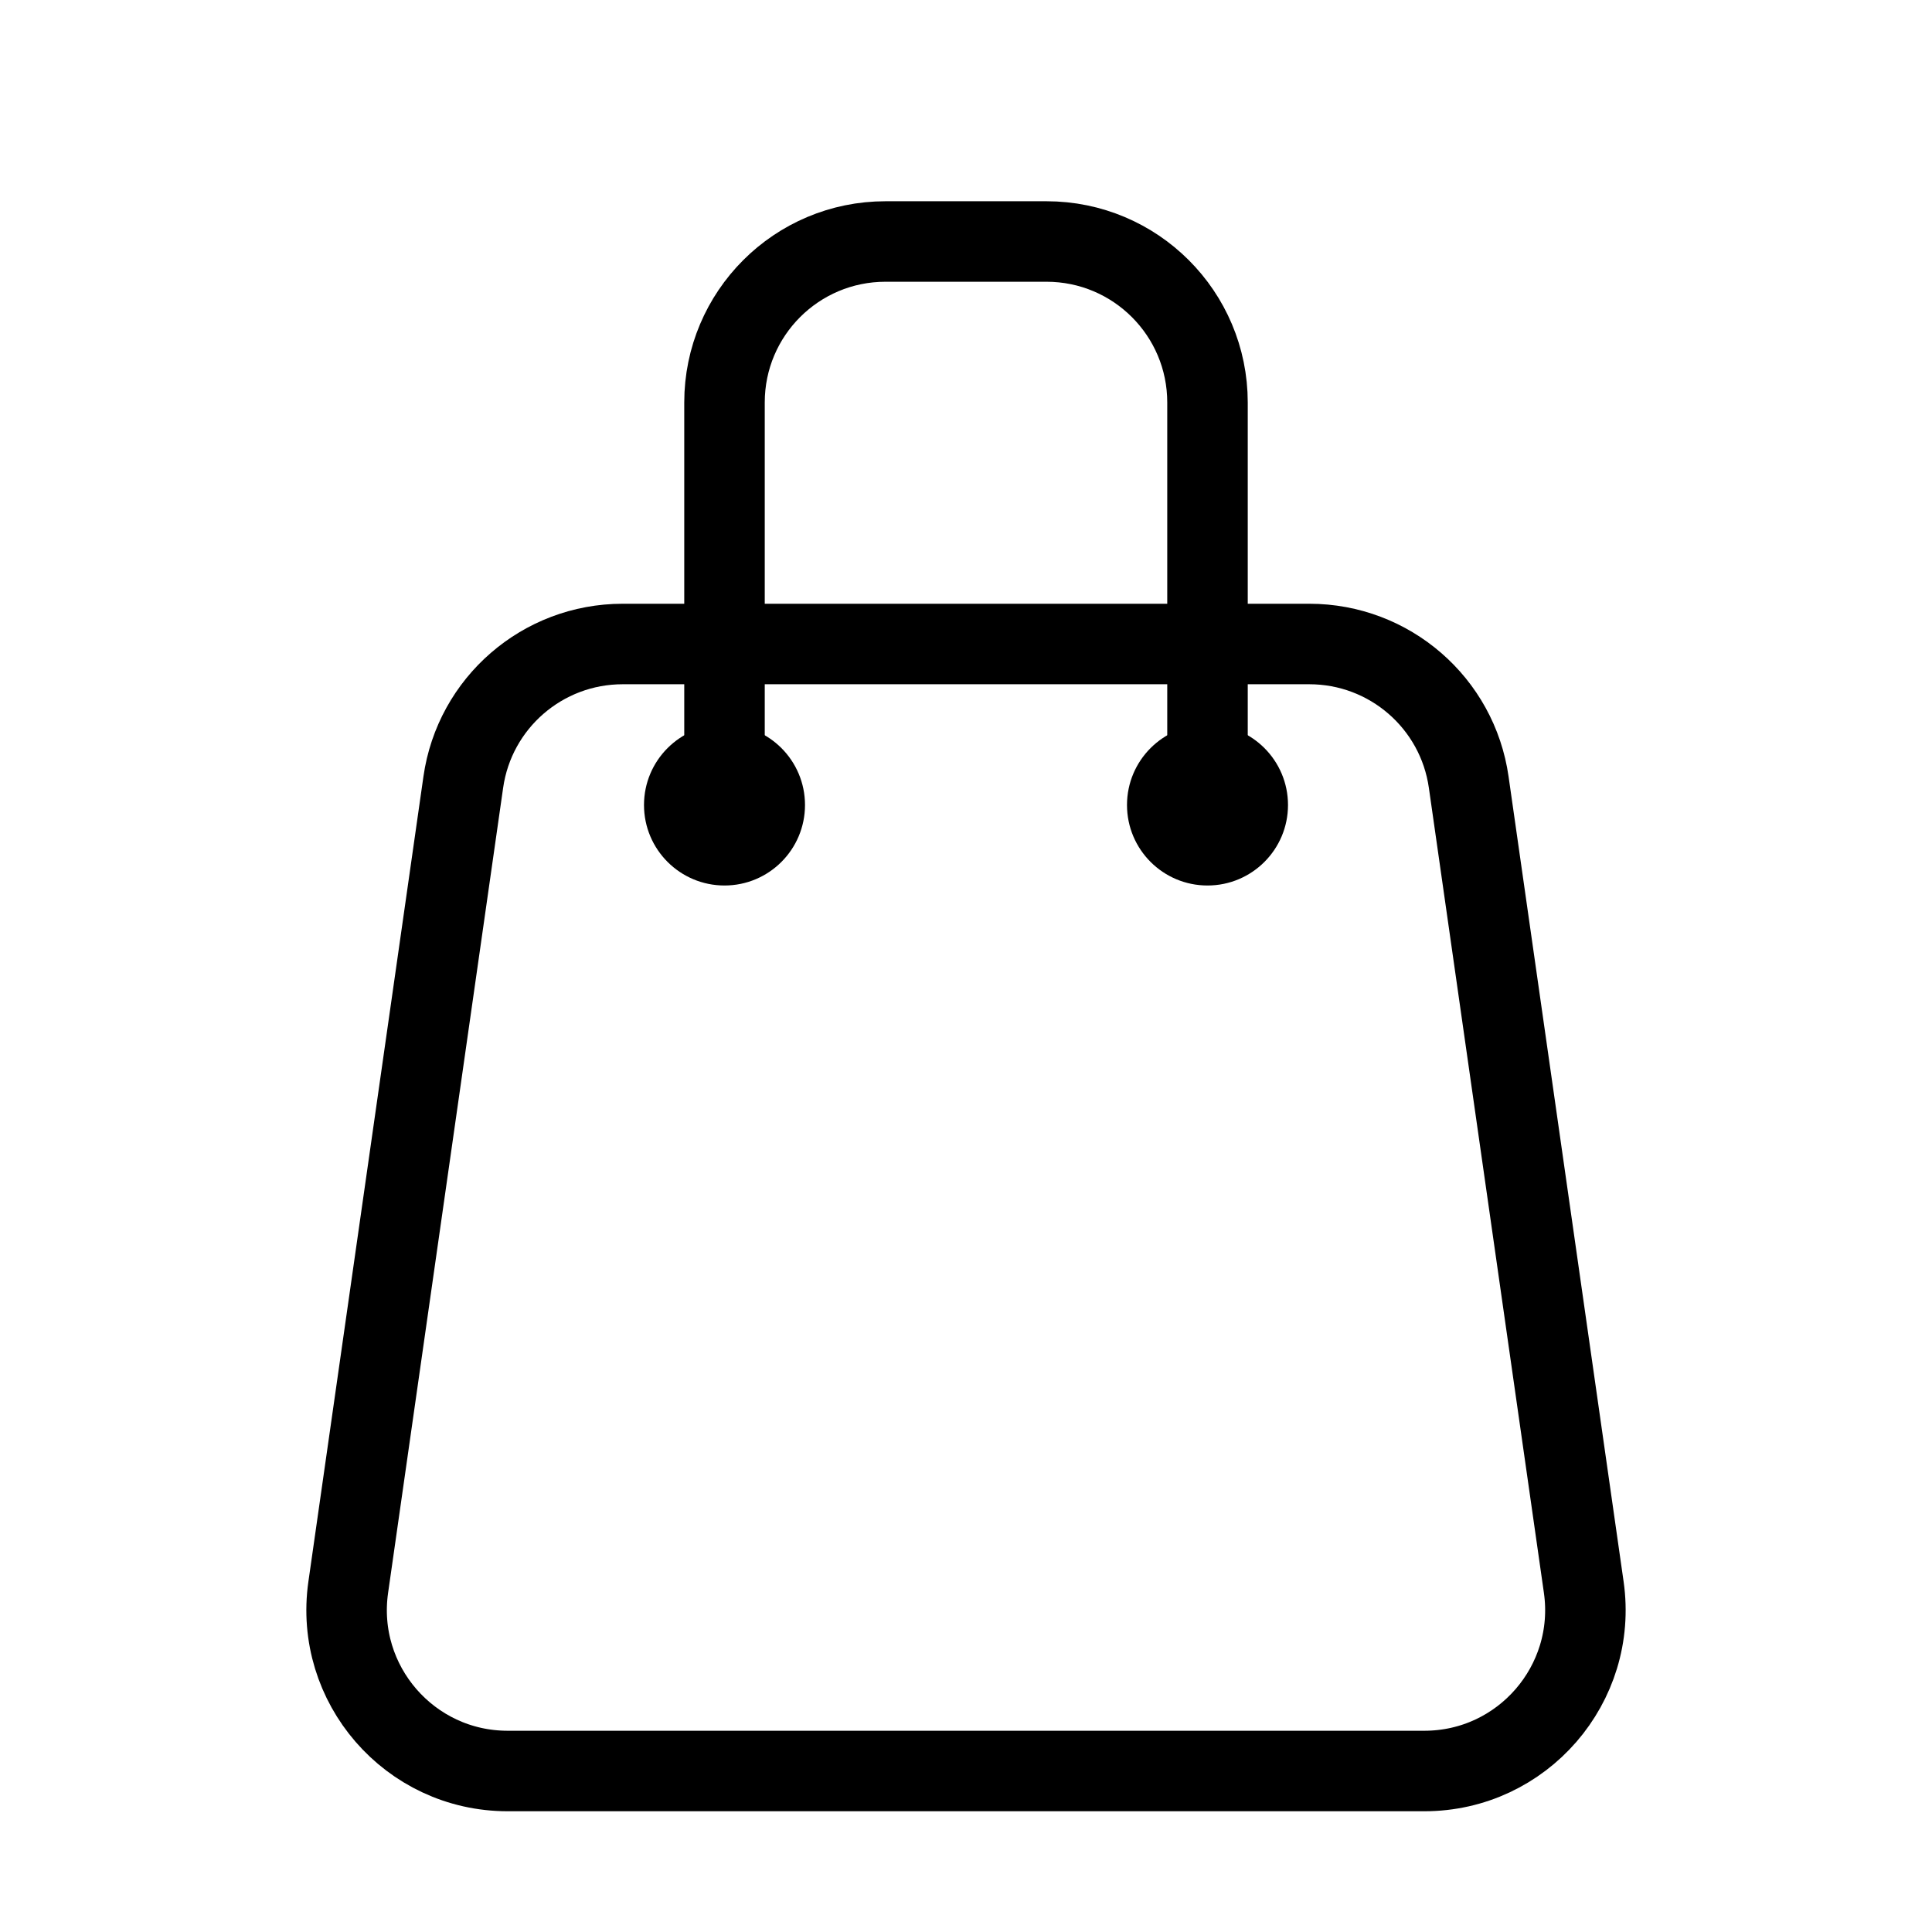 <svg width="24" height="24" viewBox="0 0 24 24" fill="none" xmlns="http://www.w3.org/2000/svg">
<path d="M16.265 8H7.735C6.739 8 5.895 8.732 5.755 9.717L4.326 19.717C4.154 20.922 5.089 22 6.306 22H17.694C18.911 22 19.846 20.922 19.674 19.717L18.245 9.717C18.105 8.732 17.261 8 16.265 8Z" stroke="black"/>
<path d="M9 10V5C9 3.895 9.895 3 11 3H13C14.105 3 15 3.895 15 5V10" stroke="black"/>
<circle cx="9" cy="10" r="1" fill="black"/>
<circle cx="15" cy="10" r="1" fill="black"/>
</svg>

